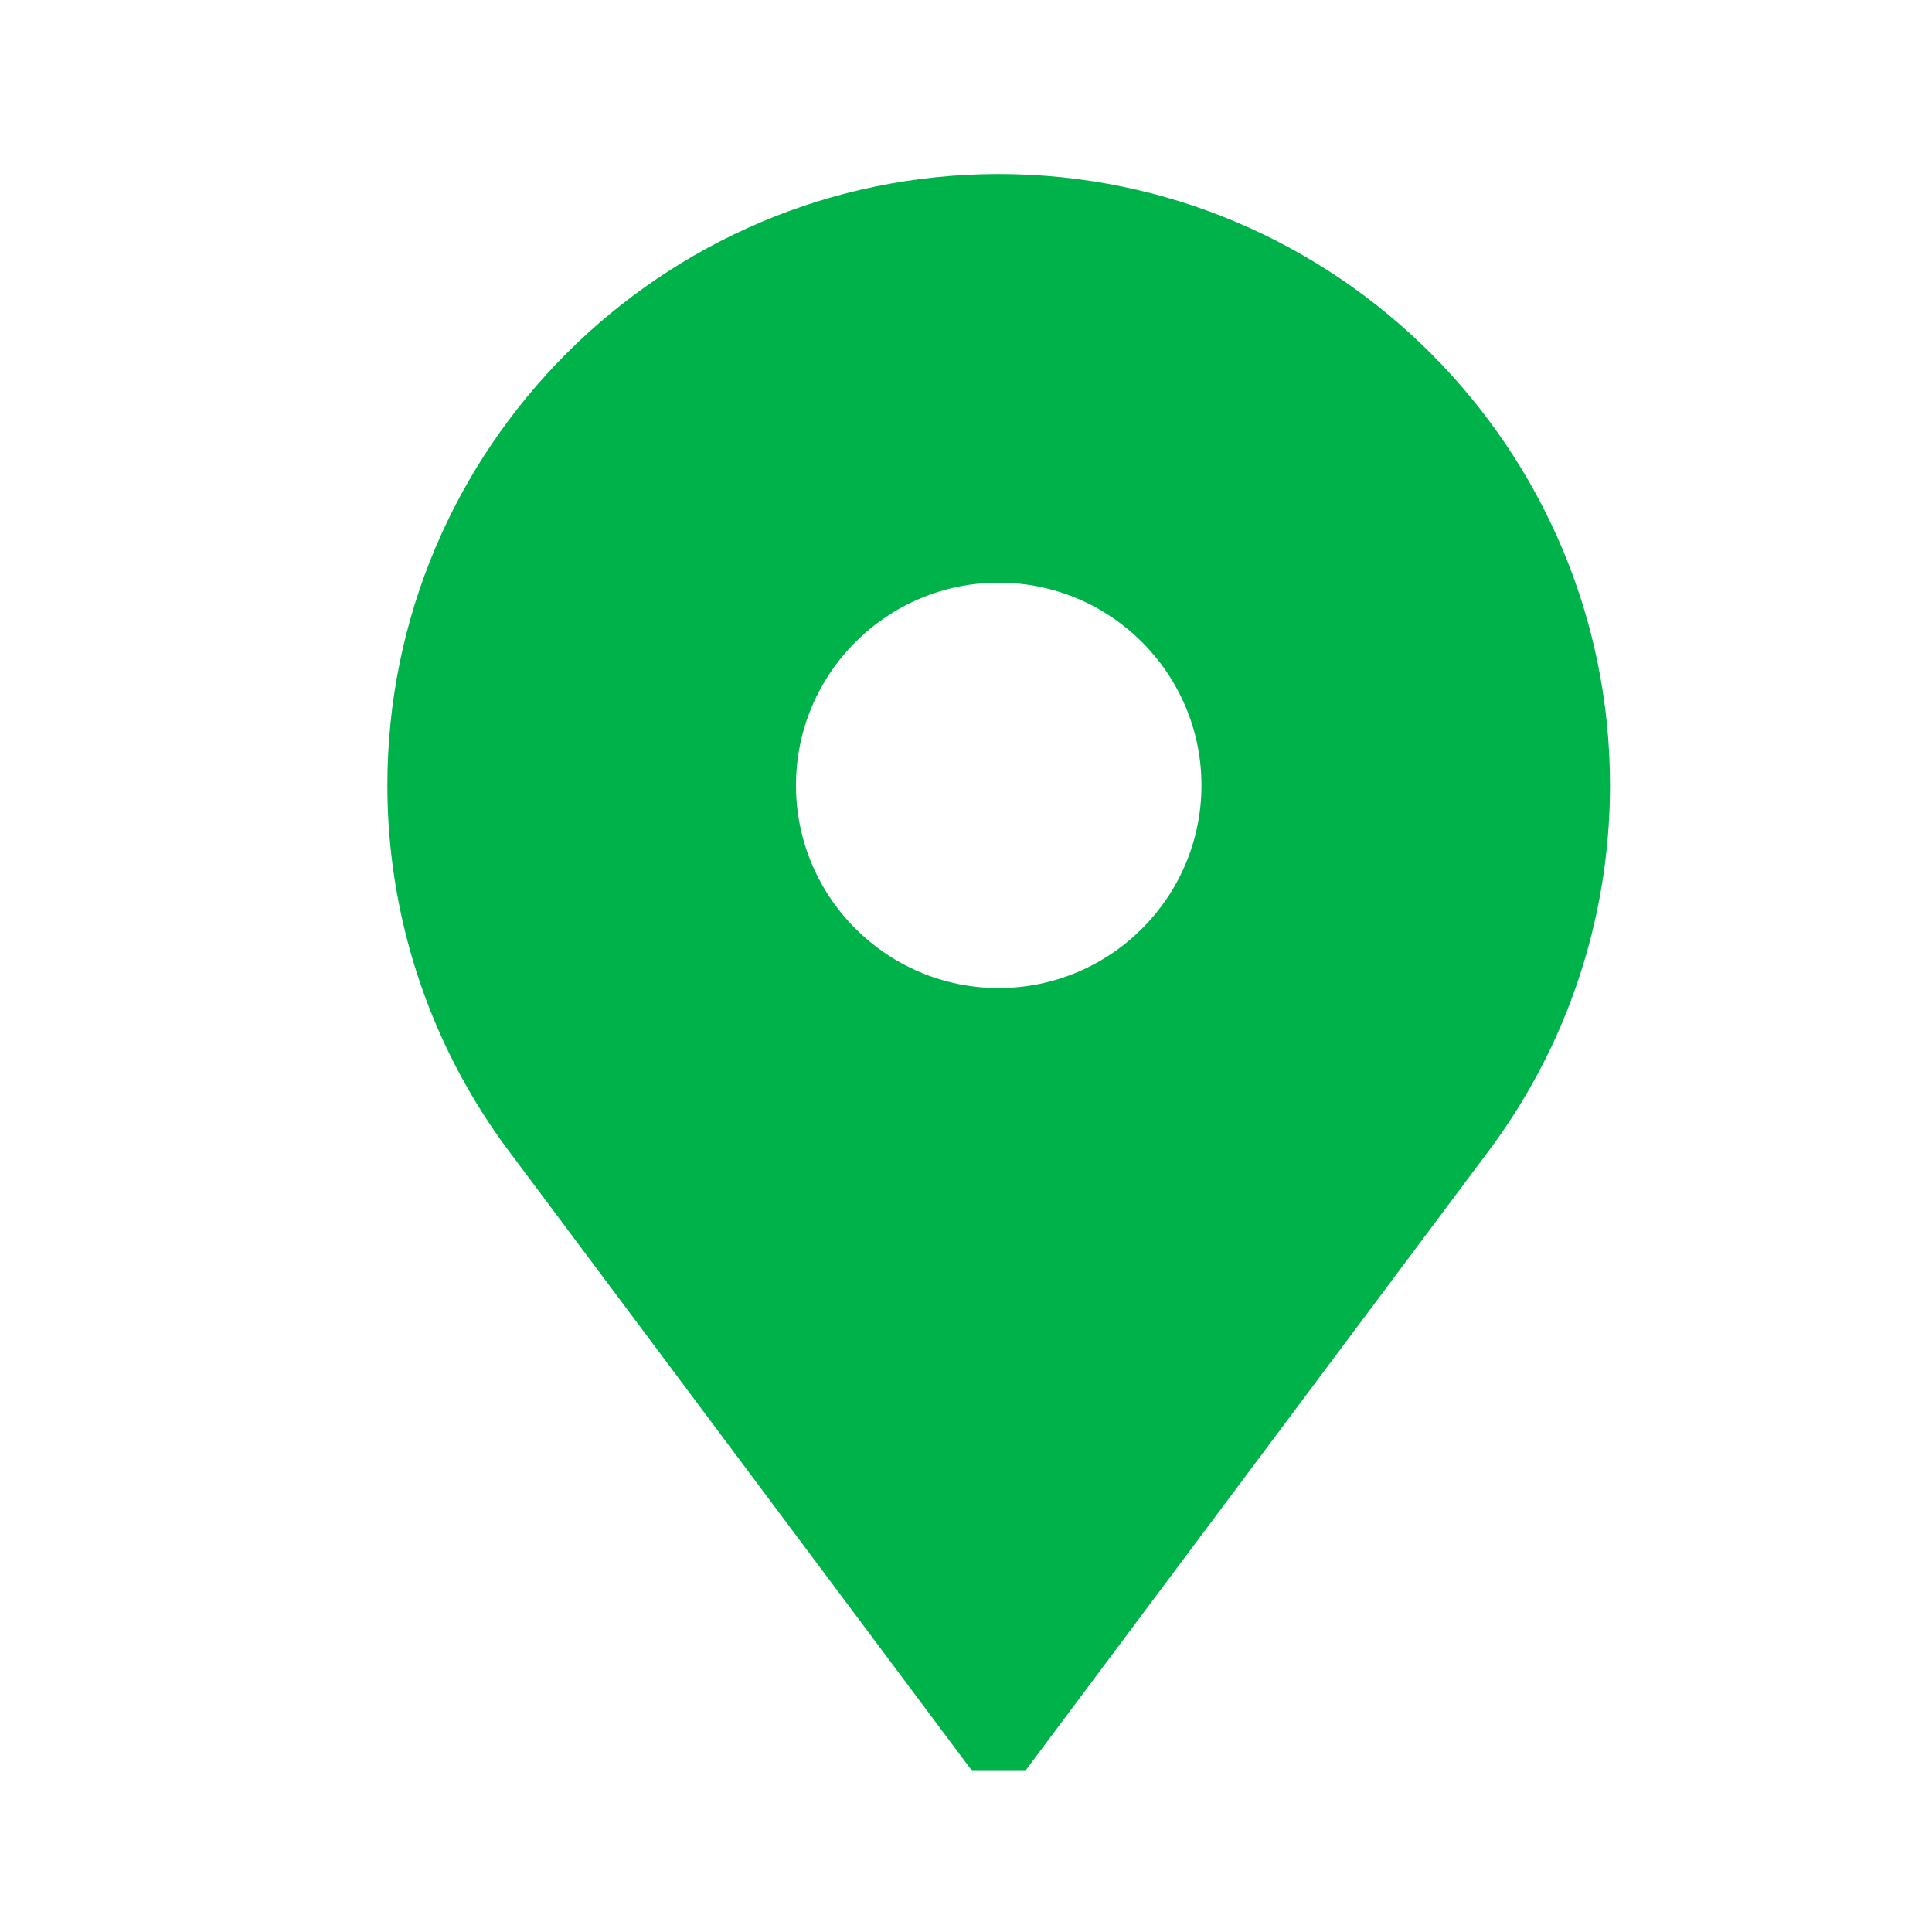 <svg width="24" height="24" viewBox="0 0 24 24" fill="none" xmlns="http://www.w3.org/2000/svg">
<path d="M12.406 2.162C8.219 2.162 4.812 5.569 4.812 9.756C4.812 11.096 5.167 12.414 5.837 13.566C5.993 13.835 6.167 14.097 6.356 14.345L12.076 21.999H12.736L18.457 14.345C18.645 14.097 18.82 13.835 18.976 13.566C19.646 12.414 20 11.096 20 9.756C20 5.569 16.593 2.162 12.406 2.162ZM12.406 12.274C11.018 12.274 9.888 11.145 9.888 9.756C9.888 8.367 11.018 7.238 12.406 7.238C13.795 7.238 14.925 8.367 14.925 9.756C14.925 11.145 13.795 12.274 12.406 12.274Z" fill="#00B24A"/>
</svg>
